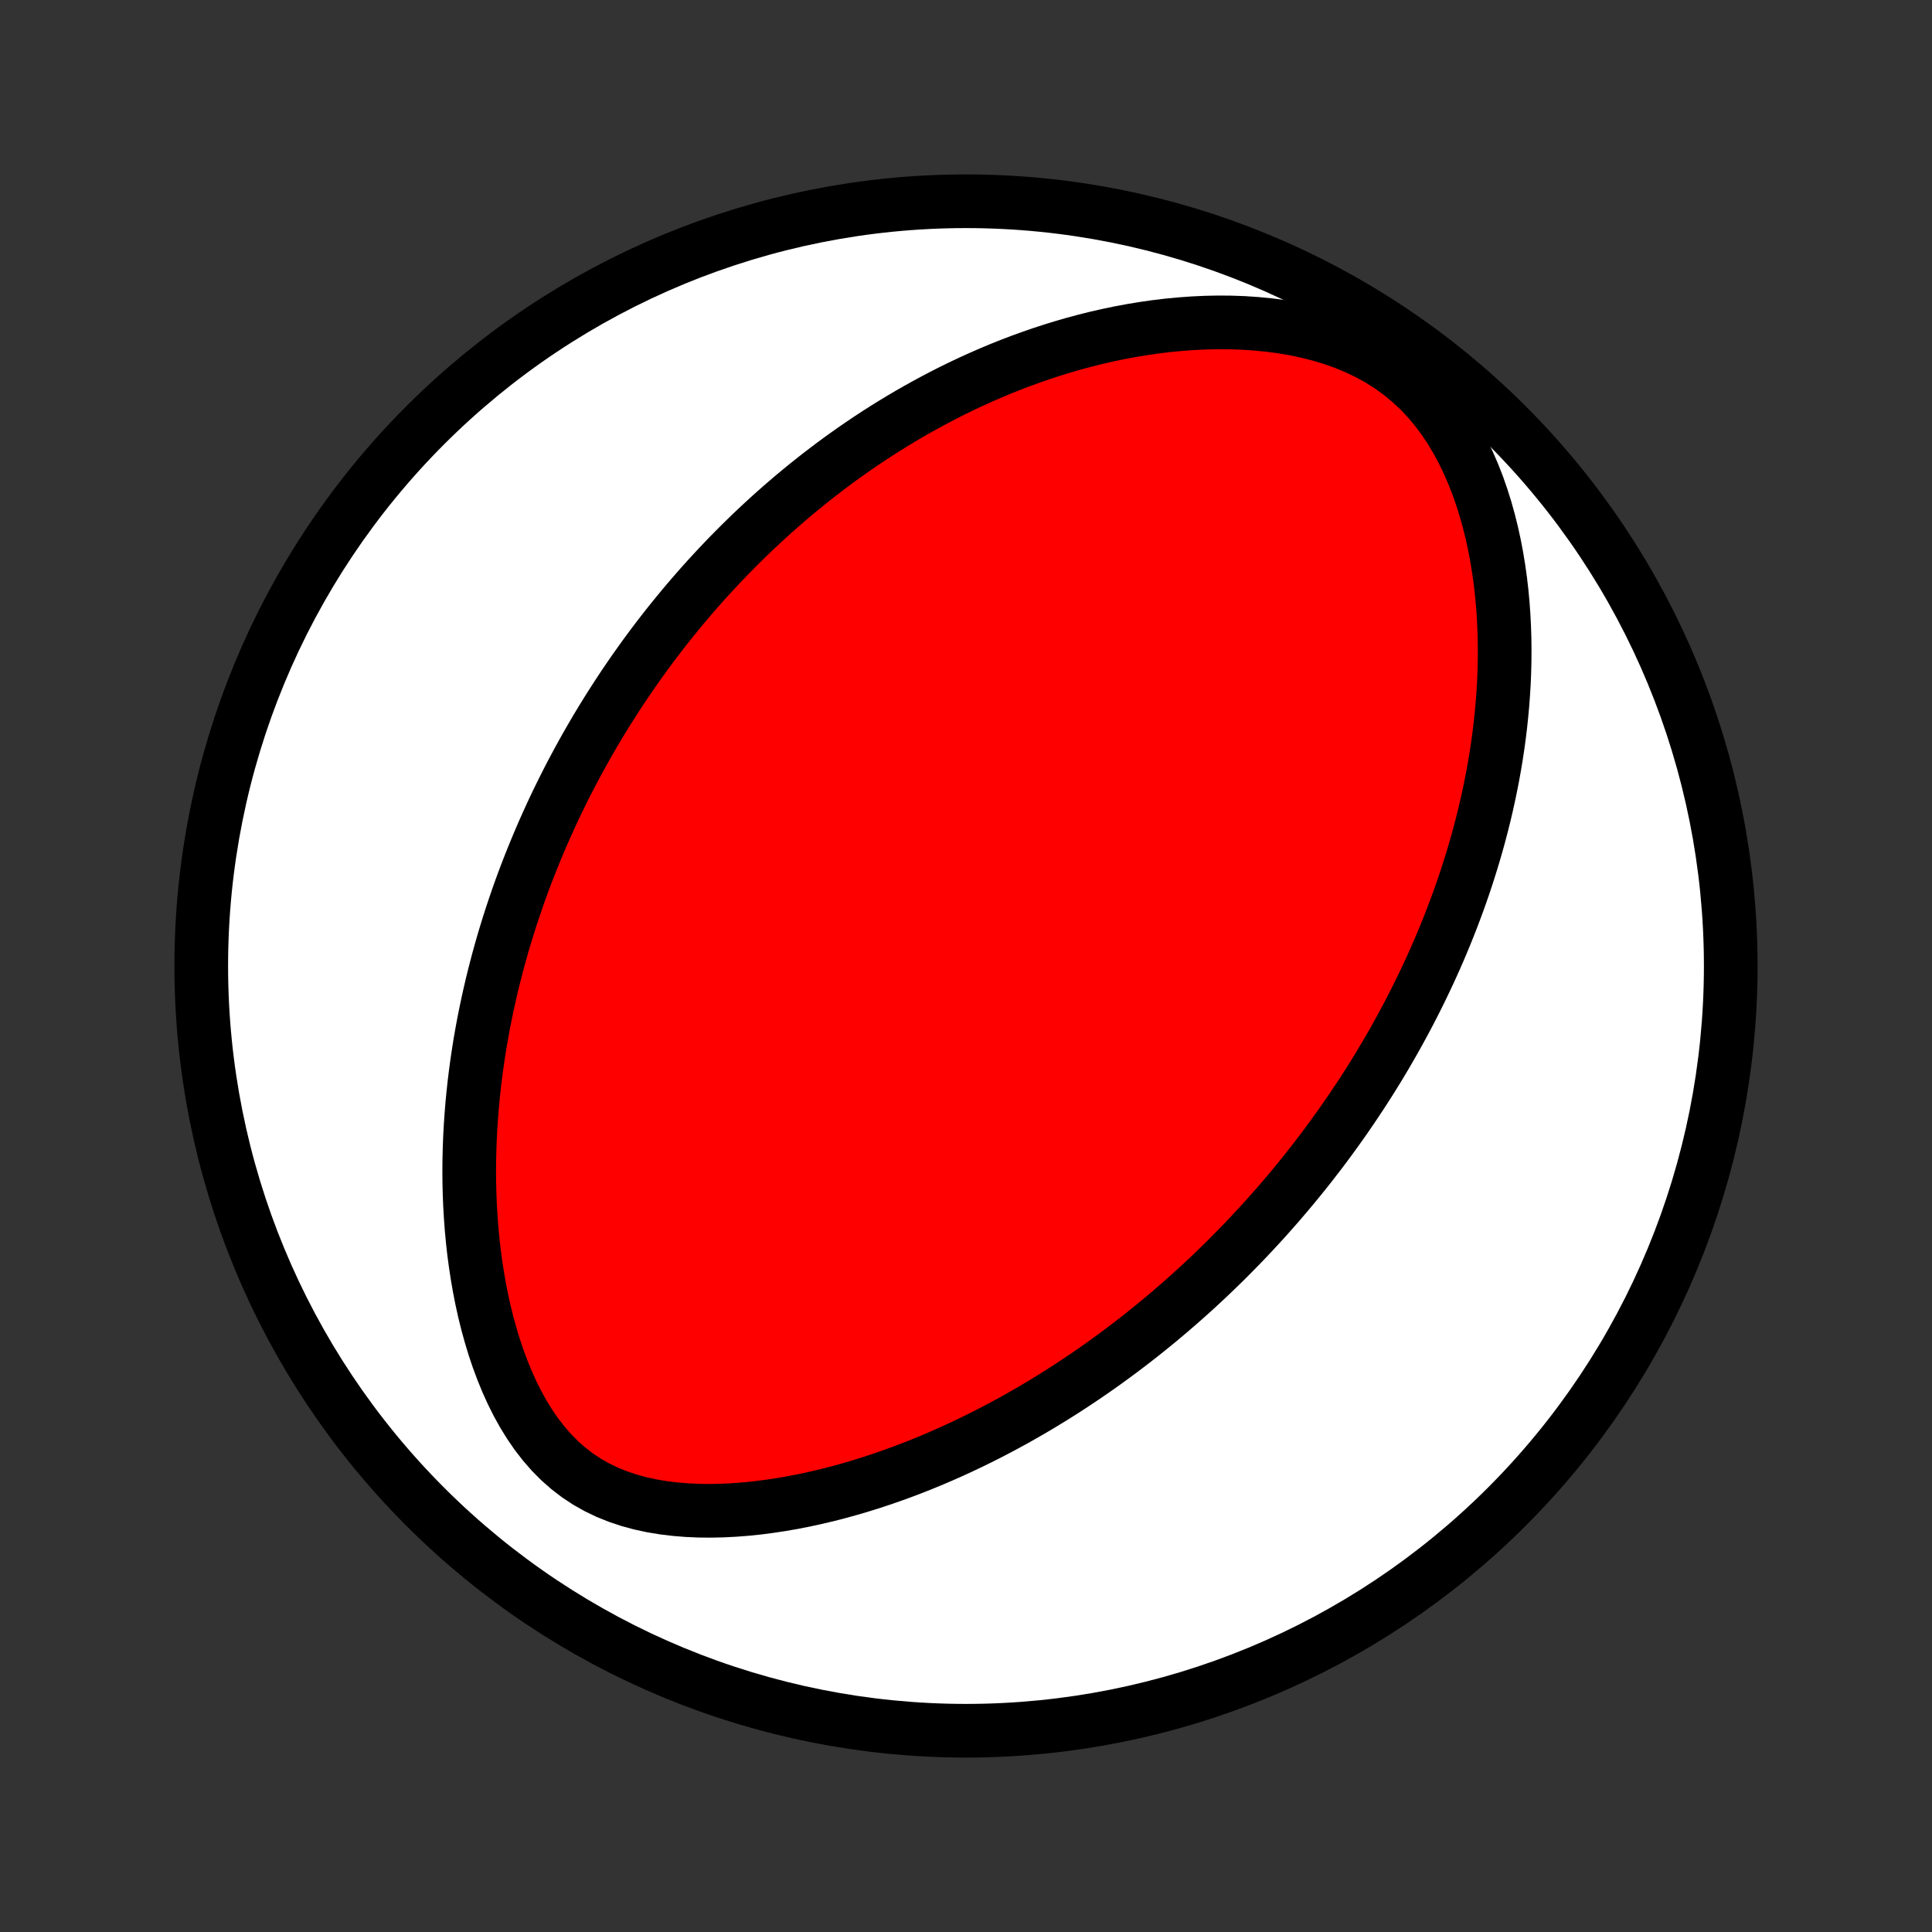 <?xml version="1.0" encoding="utf-8" standalone="no"?>
<!DOCTYPE svg PUBLIC "-//W3C//DTD SVG 1.1//EN"
  "http://www.w3.org/Graphics/SVG/1.1/DTD/svg11.dtd">
<!-- Created with matplotlib (http://matplotlib.org/) -->
<svg height="72pt" version="1.1" viewBox="0 0 72 72" width="72pt" xmlns="http://www.w3.org/2000/svg" xmlns:xlink="http://www.w3.org/1999/xlink">
 <rect x="0" y="0" width="72" height="72" fill="#333333" stroke="none"/>
 <defs>
  <style type="text/css">
*{stroke-linecap:butt;stroke-linejoin:round;}
  </style>
 </defs>
 <g id="figure_1">
  <g id="patch_1">
   <path d="
M0 72
L72 72
L72 0
L0 0
z
" style="fill:none;"/>
  </g>
  <g id="axes_1">
   <g id="PatchCollection_1">
    <defs>
     <path d="
M36 -7.5
C43.558 -7.5 50.808 -10.503 56.153 -15.848
C61.497 -21.192 64.5 -28.442 64.5 -36
C64.5 -43.558 61.497 -50.808 56.153 -56.153
C50.808 -61.497 43.558 -64.5 36 -64.5
C28.442 -64.5 21.192 -61.497 15.848 -56.153
C10.503 -50.808 7.5 -43.558 7.5 -36
C7.5 -28.442 10.503 -21.192 15.848 -15.848
C21.192 -10.503 28.442 -7.5 36 -7.5
z
" id="C0_0_a811fe30f3"/>
     <path d="
M48.863 -28.611
L48.697 -28.4
L48.528 -28.189
L48.358 -27.98
L48.187 -27.772
L48.014 -27.565
L47.839 -27.359
L47.663 -27.153
L47.484 -26.949
L47.304 -26.745
L47.122 -26.542
L46.937 -26.34
L46.751 -26.139
L46.563 -25.938
L46.373 -25.737
L46.18 -25.538
L45.985 -25.339
L45.788 -25.14
L45.589 -24.942
L45.386 -24.745
L45.182 -24.548
L44.975 -24.352
L44.765 -24.156
L44.553 -23.96
L44.337 -23.765
L44.119 -23.571
L43.898 -23.377
L43.674 -23.183
L43.447 -22.99
L43.217 -22.797
L42.983 -22.605
L42.746 -22.413
L42.505 -22.221
L42.261 -22.03
L42.013 -21.84
L41.762 -21.65
L41.506 -21.461
L41.247 -21.272
L40.984 -21.084
L40.717 -20.897
L40.445 -20.71
L40.169 -20.525
L39.889 -20.34
L39.604 -20.156
L39.315 -19.973
L39.021 -19.792
L38.722 -19.611
L38.419 -19.432
L38.11 -19.255
L37.797 -19.078
L37.478 -18.904
L37.155 -18.732
L36.826 -18.561
L36.492 -18.393
L36.152 -18.227
L35.807 -18.063
L35.457 -17.902
L35.101 -17.745
L34.74 -17.59
L34.373 -17.439
L34.001 -17.291
L33.623 -17.148
L33.24 -17.009
L32.851 -16.874
L32.457 -16.744
L32.058 -16.62
L31.654 -16.501
L31.244 -16.388
L30.83 -16.282
L30.411 -16.183
L29.988 -16.091
L29.561 -16.007
L29.13 -15.932
L28.695 -15.866
L28.258 -15.809
L27.818 -15.763
L27.376 -15.729
L26.932 -15.706
L26.488 -15.697
L26.044 -15.701
L25.602 -15.721
L25.161 -15.757
L24.724 -15.81
L24.291 -15.882
L23.865 -15.974
L23.446 -16.088
L23.036 -16.225
L22.637 -16.385
L22.251 -16.57
L21.878 -16.781
L21.521 -17.017
L21.181 -17.278
L20.858 -17.563
L20.552 -17.871
L20.265 -18.201
L19.995 -18.549
L19.743 -18.915
L19.507 -19.297
L19.288 -19.691
L19.085 -20.097
L18.897 -20.512
L18.724 -20.936
L18.564 -21.366
L18.418 -21.8
L18.285 -22.239
L18.163 -22.681
L18.053 -23.125
L17.955 -23.57
L17.867 -24.016
L17.79 -24.461
L17.722 -24.905
L17.663 -25.348
L17.614 -25.79
L17.573 -26.229
L17.541 -26.665
L17.516 -27.099
L17.499 -27.529
L17.489 -27.956
L17.486 -28.38
L17.49 -28.799
L17.5 -29.215
L17.516 -29.626
L17.538 -30.033
L17.566 -30.436
L17.598 -30.835
L17.636 -31.229
L17.678 -31.618
L17.726 -32.003
L17.777 -32.383
L17.833 -32.759
L17.892 -33.13
L17.956 -33.497
L18.023 -33.859
L18.094 -34.217
L18.168 -34.57
L18.245 -34.919
L18.325 -35.263
L18.408 -35.603
L18.494 -35.939
L18.582 -36.271
L18.673 -36.598
L18.766 -36.922
L18.862 -37.241
L18.96 -37.557
L19.06 -37.869
L19.163 -38.177
L19.267 -38.482
L19.373 -38.783
L19.481 -39.08
L19.591 -39.374
L19.703 -39.665
L19.817 -39.952
L19.932 -40.236
L20.049 -40.517
L20.167 -40.796
L20.287 -41.071
L20.409 -41.343
L20.532 -41.613
L20.656 -41.88
L20.782 -42.144
L20.91 -42.405
L21.039 -42.665
L21.169 -42.921
L21.301 -43.176
L21.435 -43.428
L21.57 -43.678
L21.706 -43.926
L21.843 -44.172
L21.983 -44.416
L22.123 -44.658
L22.265 -44.898
L22.409 -45.136
L22.554 -45.372
L22.7 -45.607
L22.849 -45.84
L22.998 -46.072
L23.149 -46.302
L23.302 -46.531
L23.457 -46.758
L23.613 -46.984
L23.771 -47.208
L23.931 -47.432
L24.092 -47.654
L24.255 -47.875
L24.42 -48.094
L24.587 -48.313
L24.756 -48.531
L24.927 -48.748
L25.1 -48.963
L25.276 -49.178
L25.453 -49.392
L25.632 -49.605
L25.814 -49.817
L25.998 -50.028
L26.184 -50.239
L26.373 -50.449
L26.565 -50.658
L26.759 -50.866
L26.955 -51.074
L27.154 -51.281
L27.357 -51.487
L27.562 -51.693
L27.77 -51.898
L27.98 -52.102
L28.195 -52.306
L28.412 -52.509
L28.632 -52.711
L28.856 -52.913
L29.084 -53.114
L29.315 -53.314
L29.549 -53.514
L29.788 -53.713
L30.03 -53.911
L30.276 -54.108
L30.526 -54.305
L30.781 -54.5
L31.039 -54.695
L31.302 -54.889
L31.57 -55.081
L31.842 -55.273
L32.119 -55.463
L32.4 -55.652
L32.687 -55.84
L32.978 -56.026
L33.275 -56.21
L33.577 -56.393
L33.884 -56.574
L34.197 -56.753
L34.516 -56.93
L34.84 -57.105
L35.169 -57.277
L35.505 -57.447
L35.847 -57.614
L36.195 -57.778
L36.549 -57.938
L36.909 -58.095
L37.275 -58.249
L37.648 -58.398
L38.027 -58.543
L38.413 -58.683
L38.805 -58.819
L39.203 -58.949
L39.608 -59.074
L40.019 -59.193
L40.436 -59.305
L40.86 -59.411
L41.29 -59.509
L41.726 -59.6
L42.167 -59.682
L42.614 -59.756
L43.067 -59.821
L43.525 -59.876
L43.987 -59.92
L44.454 -59.954
L44.924 -59.976
L45.398 -59.986
L45.875 -59.982
L46.353 -59.965
L46.833 -59.932
L47.312 -59.885
L47.791 -59.821
L48.268 -59.739
L48.741 -59.639
L49.209 -59.519
L49.671 -59.379
L50.124 -59.218
L50.566 -59.034
L50.996 -58.827
L51.411 -58.597
L51.81 -58.344
L52.191 -58.067
L52.553 -57.769
L52.895 -57.449
L53.216 -57.109
L53.517 -56.751
L53.796 -56.378
L54.056 -55.99
L54.295 -55.59
L54.516 -55.179
L54.718 -54.76
L54.903 -54.334
L55.072 -53.902
L55.224 -53.466
L55.362 -53.027
L55.485 -52.586
L55.595 -52.143
L55.692 -51.7
L55.776 -51.257
L55.849 -50.815
L55.911 -50.375
L55.962 -49.936
L56.003 -49.5
L56.034 -49.067
L56.056 -48.636
L56.07 -48.209
L56.075 -47.786
L56.072 -47.367
L56.062 -46.951
L56.045 -46.54
L56.02 -46.133
L55.99 -45.731
L55.953 -45.333
L55.911 -44.94
L55.863 -44.551
L55.81 -44.167
L55.752 -43.788
L55.689 -43.413
L55.622 -43.044
L55.55 -42.679
L55.475 -42.319
L55.396 -41.963
L55.313 -41.612
L55.227 -41.266
L55.137 -40.924
L55.045 -40.587
L54.949 -40.254
L54.851 -39.926
L54.75 -39.602
L54.647 -39.282
L54.541 -38.966
L54.433 -38.654
L54.323 -38.347
L54.21 -38.043
L54.096 -37.743
L53.98 -37.447
L53.862 -37.154
L53.742 -36.865
L53.621 -36.58
L53.498 -36.298
L53.373 -36.02
L53.247 -35.744
L53.119 -35.472
L52.99 -35.203
L52.86 -34.937
L52.728 -34.673
L52.595 -34.413
L52.461 -34.155
L52.325 -33.901
L52.188 -33.648
L52.05 -33.398
L51.911 -33.151
L51.77 -32.906
L51.629 -32.663
L51.486 -32.423
L51.342 -32.184
L51.196 -31.948
L51.05 -31.714
L50.902 -31.482
L50.753 -31.251
L50.602 -31.023
L50.451 -30.796
L50.298 -30.571
L50.144 -30.347
L49.989 -30.125
L49.832 -29.905
L49.674 -29.686
L49.515 -29.468
L49.354 -29.252
L49.192 -29.037
z
" id="C0_1_fca50156dc"/>
    </defs>
    <g clip-path="url(#p1bffca34e9)">
     <use style="fill:#ffffff;stroke:#000000;stroke-width:2.0;" x="0.0" xlink:href="#C0_0_a811fe30f3" y="72.0"/>
    </g>
    <g clip-path="url(#p1bffca34e9)">
     <use style="fill:#ff0000;stroke:#000000;stroke-width:2.0;" x="0.0" xlink:href="#C0_1_fca50156dc" y="72.0"/>
    </g>
   </g>
  </g>
 </g>
 <defs>
  <clipPath id="p1bffca34e9">
   <rect height="72.0" width="72.0" x="0.0" y="0.0"/>
  </clipPath>
 </defs>
</svg>
